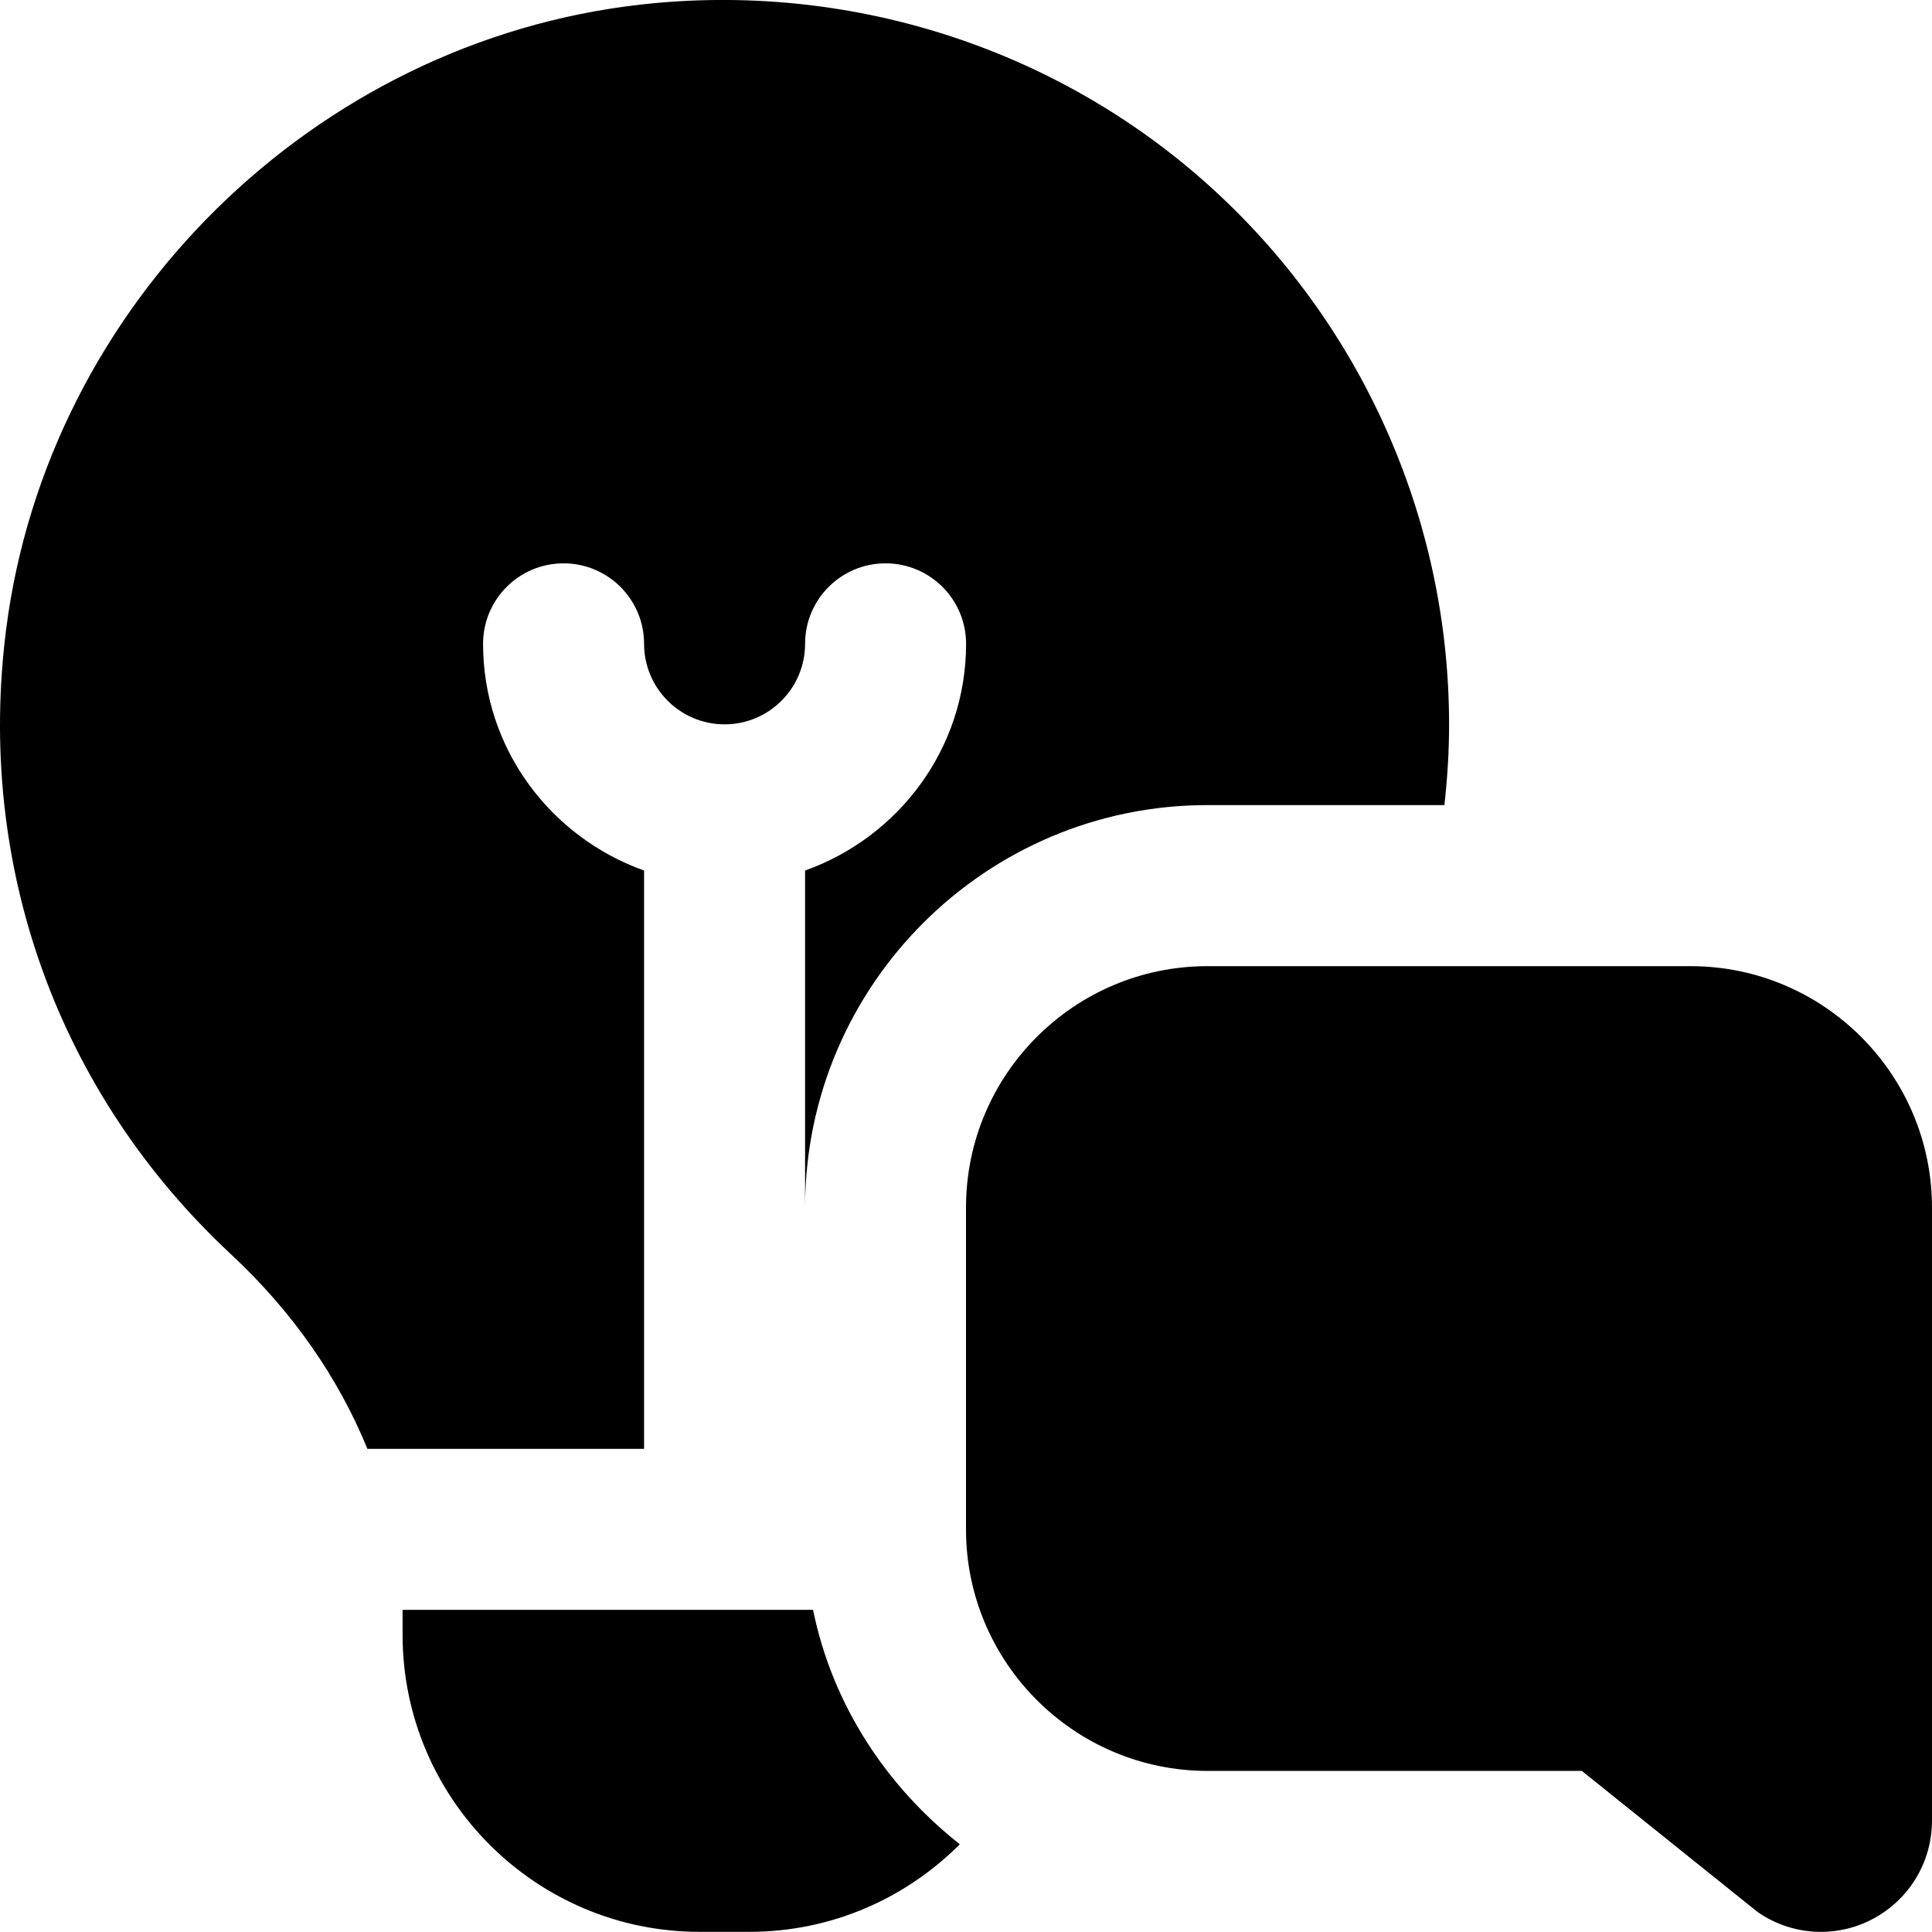 <?xml version="1.0" encoding="UTF-8"?>
<svg xmlns="http://www.w3.org/2000/svg" id="Layer_1" data-name="Layer 1" viewBox="0 0 24 24">
  <path d="M8.001,17.998h-3.437c-.358-.877-.926-1.702-1.695-2.417C.72,13.58-.298,10.752,.076,7.82,.591,3.78,3.905,.515,7.957,.057c2.567-.289,5.13,.522,7.038,2.227,1.91,1.707,3.006,4.154,3.006,6.714,0,.337-.021,.671-.058,1.003h-2.943c-2.749,0-4.986,2.23-4.999,4.977v-4.164c1.161-.414,2-1.514,2-2.816,0-.552-.447-1-1-1s-1,.448-1,1-.448,1-1,1-1-.449-1-1-.447-1-1-1-1,.448-1,1c0,1.302,.839,2.402,2,2.816v7.184Zm2.1,2H5.001v.31c0,2.035,1.655,3.69,3.69,3.69h.619c1.02,0,1.945-.417,2.613-1.088-.912-.719-1.583-1.733-1.823-2.912Zm13.157,3.843c.457-.239,.741-.707,.742-1.224v-7.615c0-1.654-1.345-3-2.999-3h-6c-1.655-.001-3.001,1.344-3.001,2.999v3.998c0,1.654,1.347,3,3.001,3h4.649l2.183,1.752c.424,.295,.971,.328,1.426,.09Z"/>
</svg>
